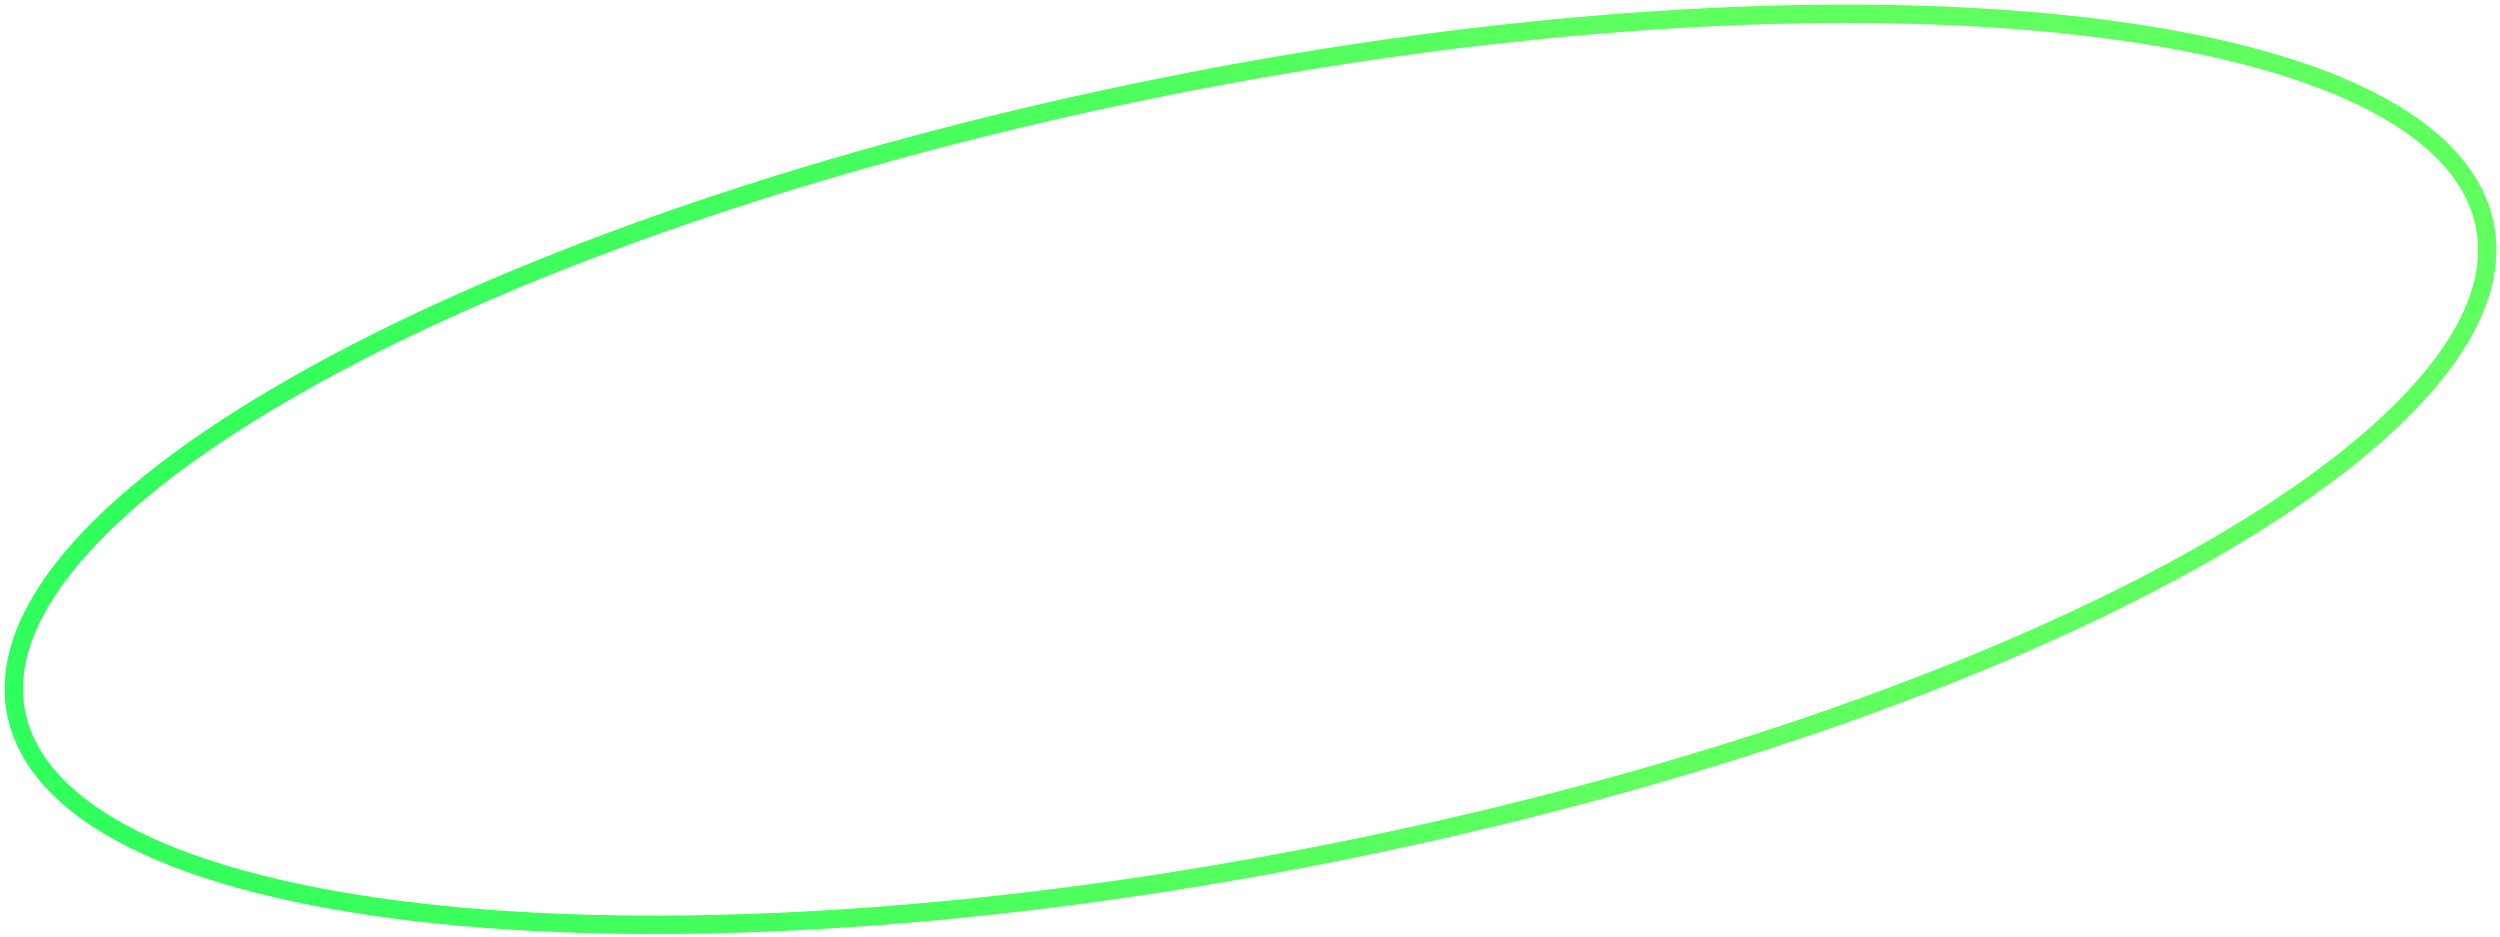 <svg width="363" height="136" viewBox="0 0 363 136" fill="none" xmlns="http://www.w3.org/2000/svg">
<path fill-rule="evenodd" clip-rule="evenodd" d="M359.866 29.582C371.601 59.257 301.29 100.576 202.821 121.871C104.352 143.166 15.014 136.373 3.279 106.698C-8.456 77.022 61.856 35.703 160.324 14.408C258.793 -6.887 348.131 -0.093 359.866 29.582Z" stroke="url(#paint0_linear_127_194)" stroke-width="2.667"/>
<defs>
<linearGradient id="paint0_linear_127_194" x1="19.092" y1="15.924" x2="384.369" y2="54.592" gradientUnits="userSpaceOnUse">
<stop stop-color="#2FFE5C"/>
<stop offset="0.602" stop-color="#5EFF5E"/>
</linearGradient>
</defs>
</svg>
